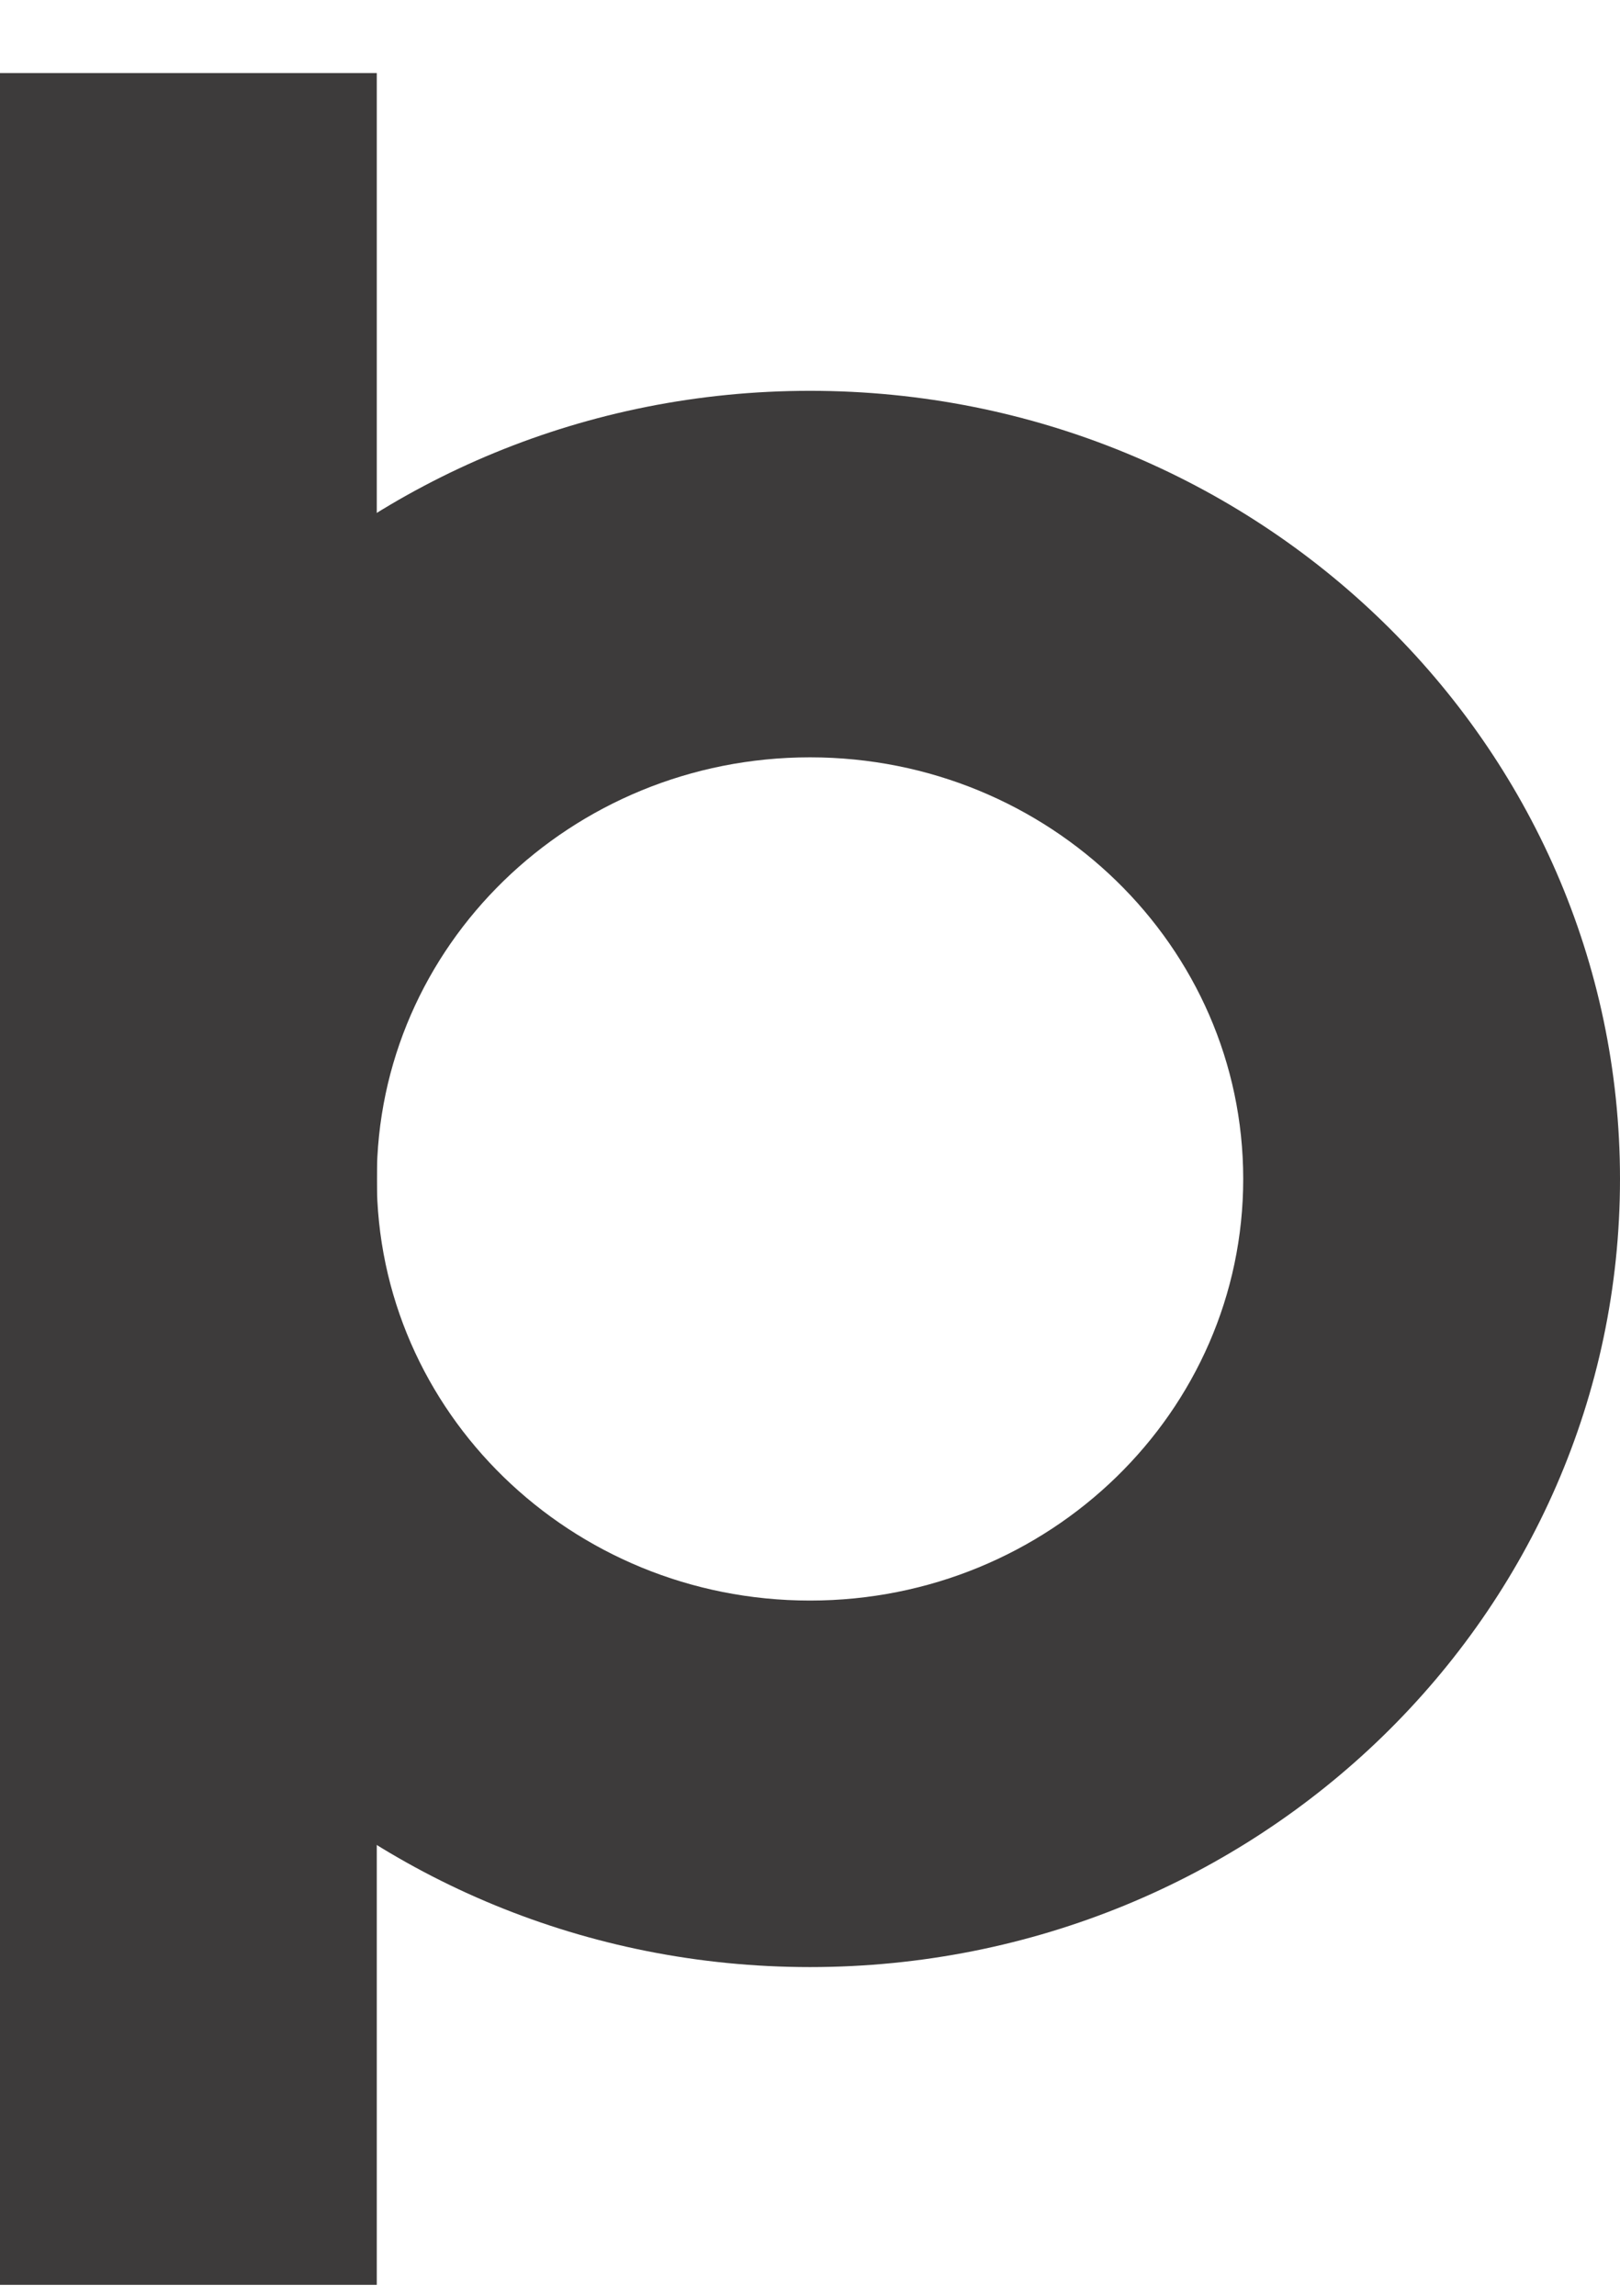 <svg width="12" height="17" viewBox="0 0 12 17" fill="none" xmlns="http://www.w3.org/2000/svg">
<path d="M0 8.595H2.791V16.919H0V8.595Z" fill="#3D3B3B"/>
<path fill-rule="evenodd" clip-rule="evenodd" d="M6 5.608C7.772 5.608 9.209 7.006 9.209 8.73C9.209 10.454 7.772 11.852 6 11.852C4.228 11.852 2.791 10.454 2.791 8.73C2.791 7.006 4.228 5.608 6 5.608ZM6 2.894C9.314 2.894 12 5.507 12 8.73C12 11.953 9.314 14.566 6 14.566C2.686 14.566 0 11.953 0 8.73C0 5.507 2.686 2.894 6 2.894Z" fill="#3D3B3B"/>
<path d="M0 8.865H2.791V0.541H0V8.865Z" fill="#3D3B3B"/>
</svg>

